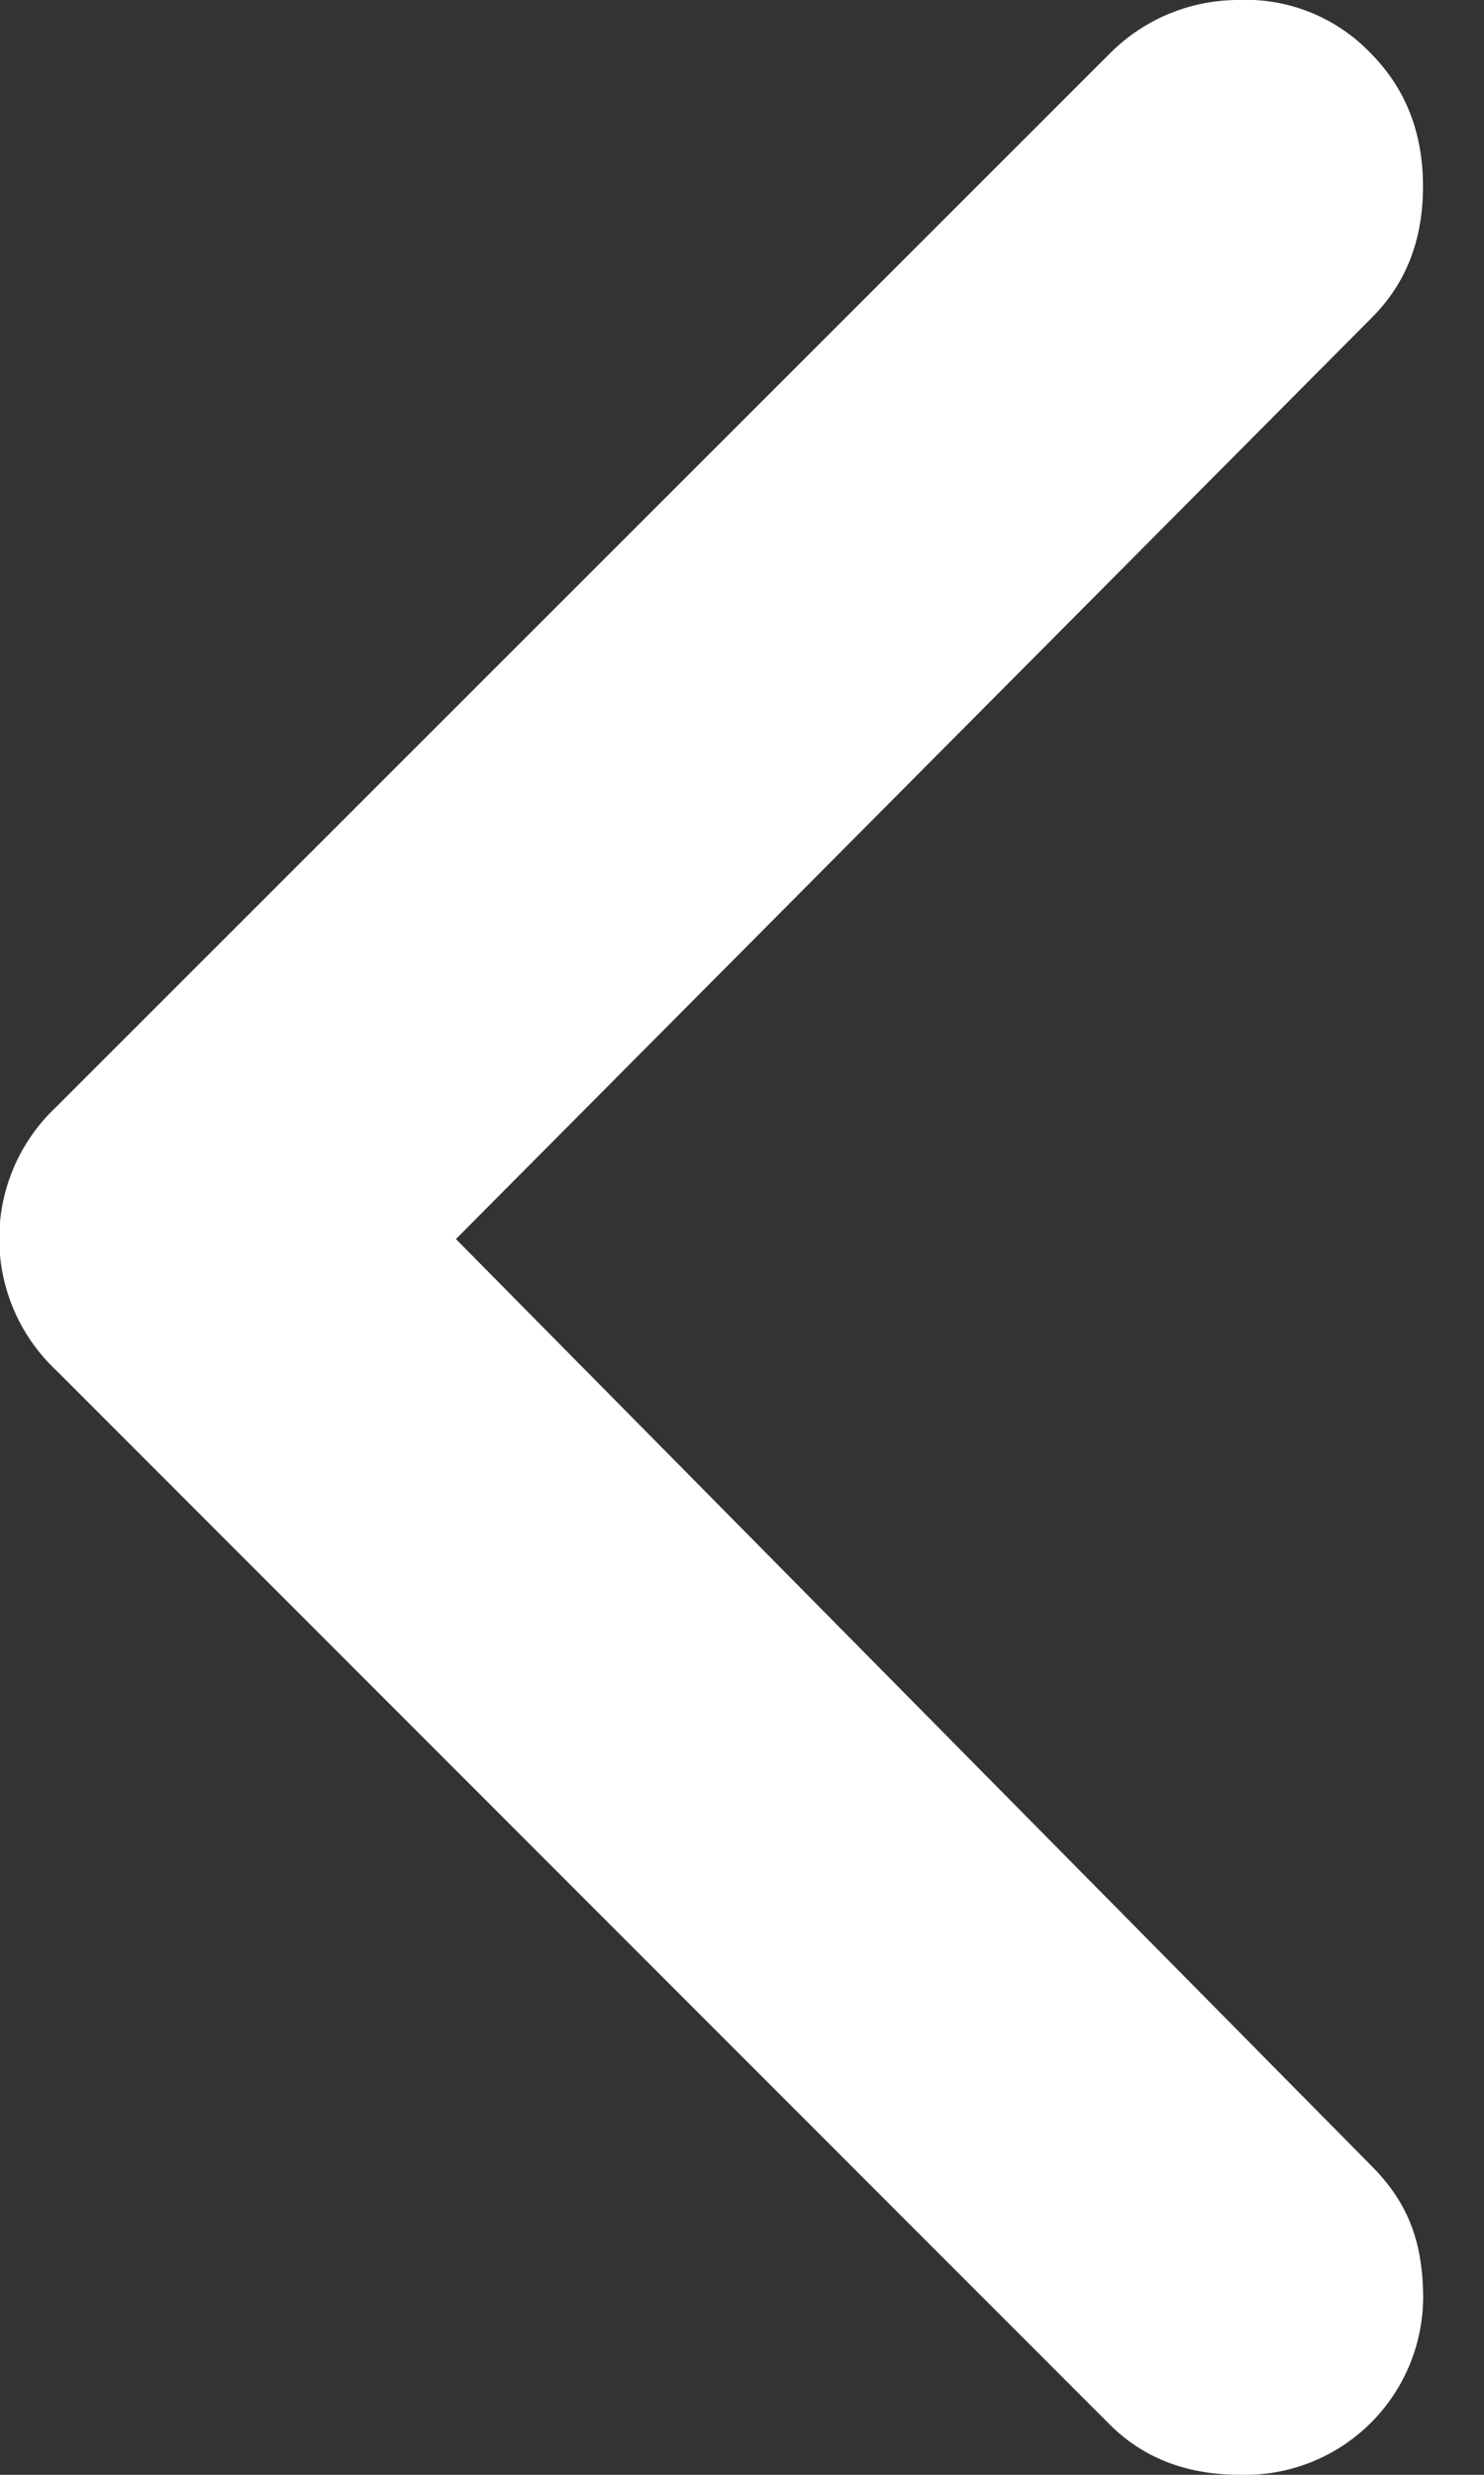 <svg viewBox="0 0 18 30" fill="none" xmlns="http://www.w3.org/2000/svg"><rect x="0" y="0" width="18" height="30" fill="#333333" stroke="none"/><path d="m5.53 15.02 11.1 11.23c.42.42.61.87.63 1.5a2.16 2.16 0 0 1-2.22 2.25c-.64 0-1.18-.2-1.6-.63l-12.76-12.76a2.19 2.19 0 0 1 0-3.19l12.77-12.76a2.2 2.2 0 0 1 1.56-.66 2.1 2.1 0 0 1 1.63.66c.41.42.62.95.62 1.6 0 .64-.2 1.17-.62 1.59l-11.11 11.17Z" fill="#fff"/></svg>
